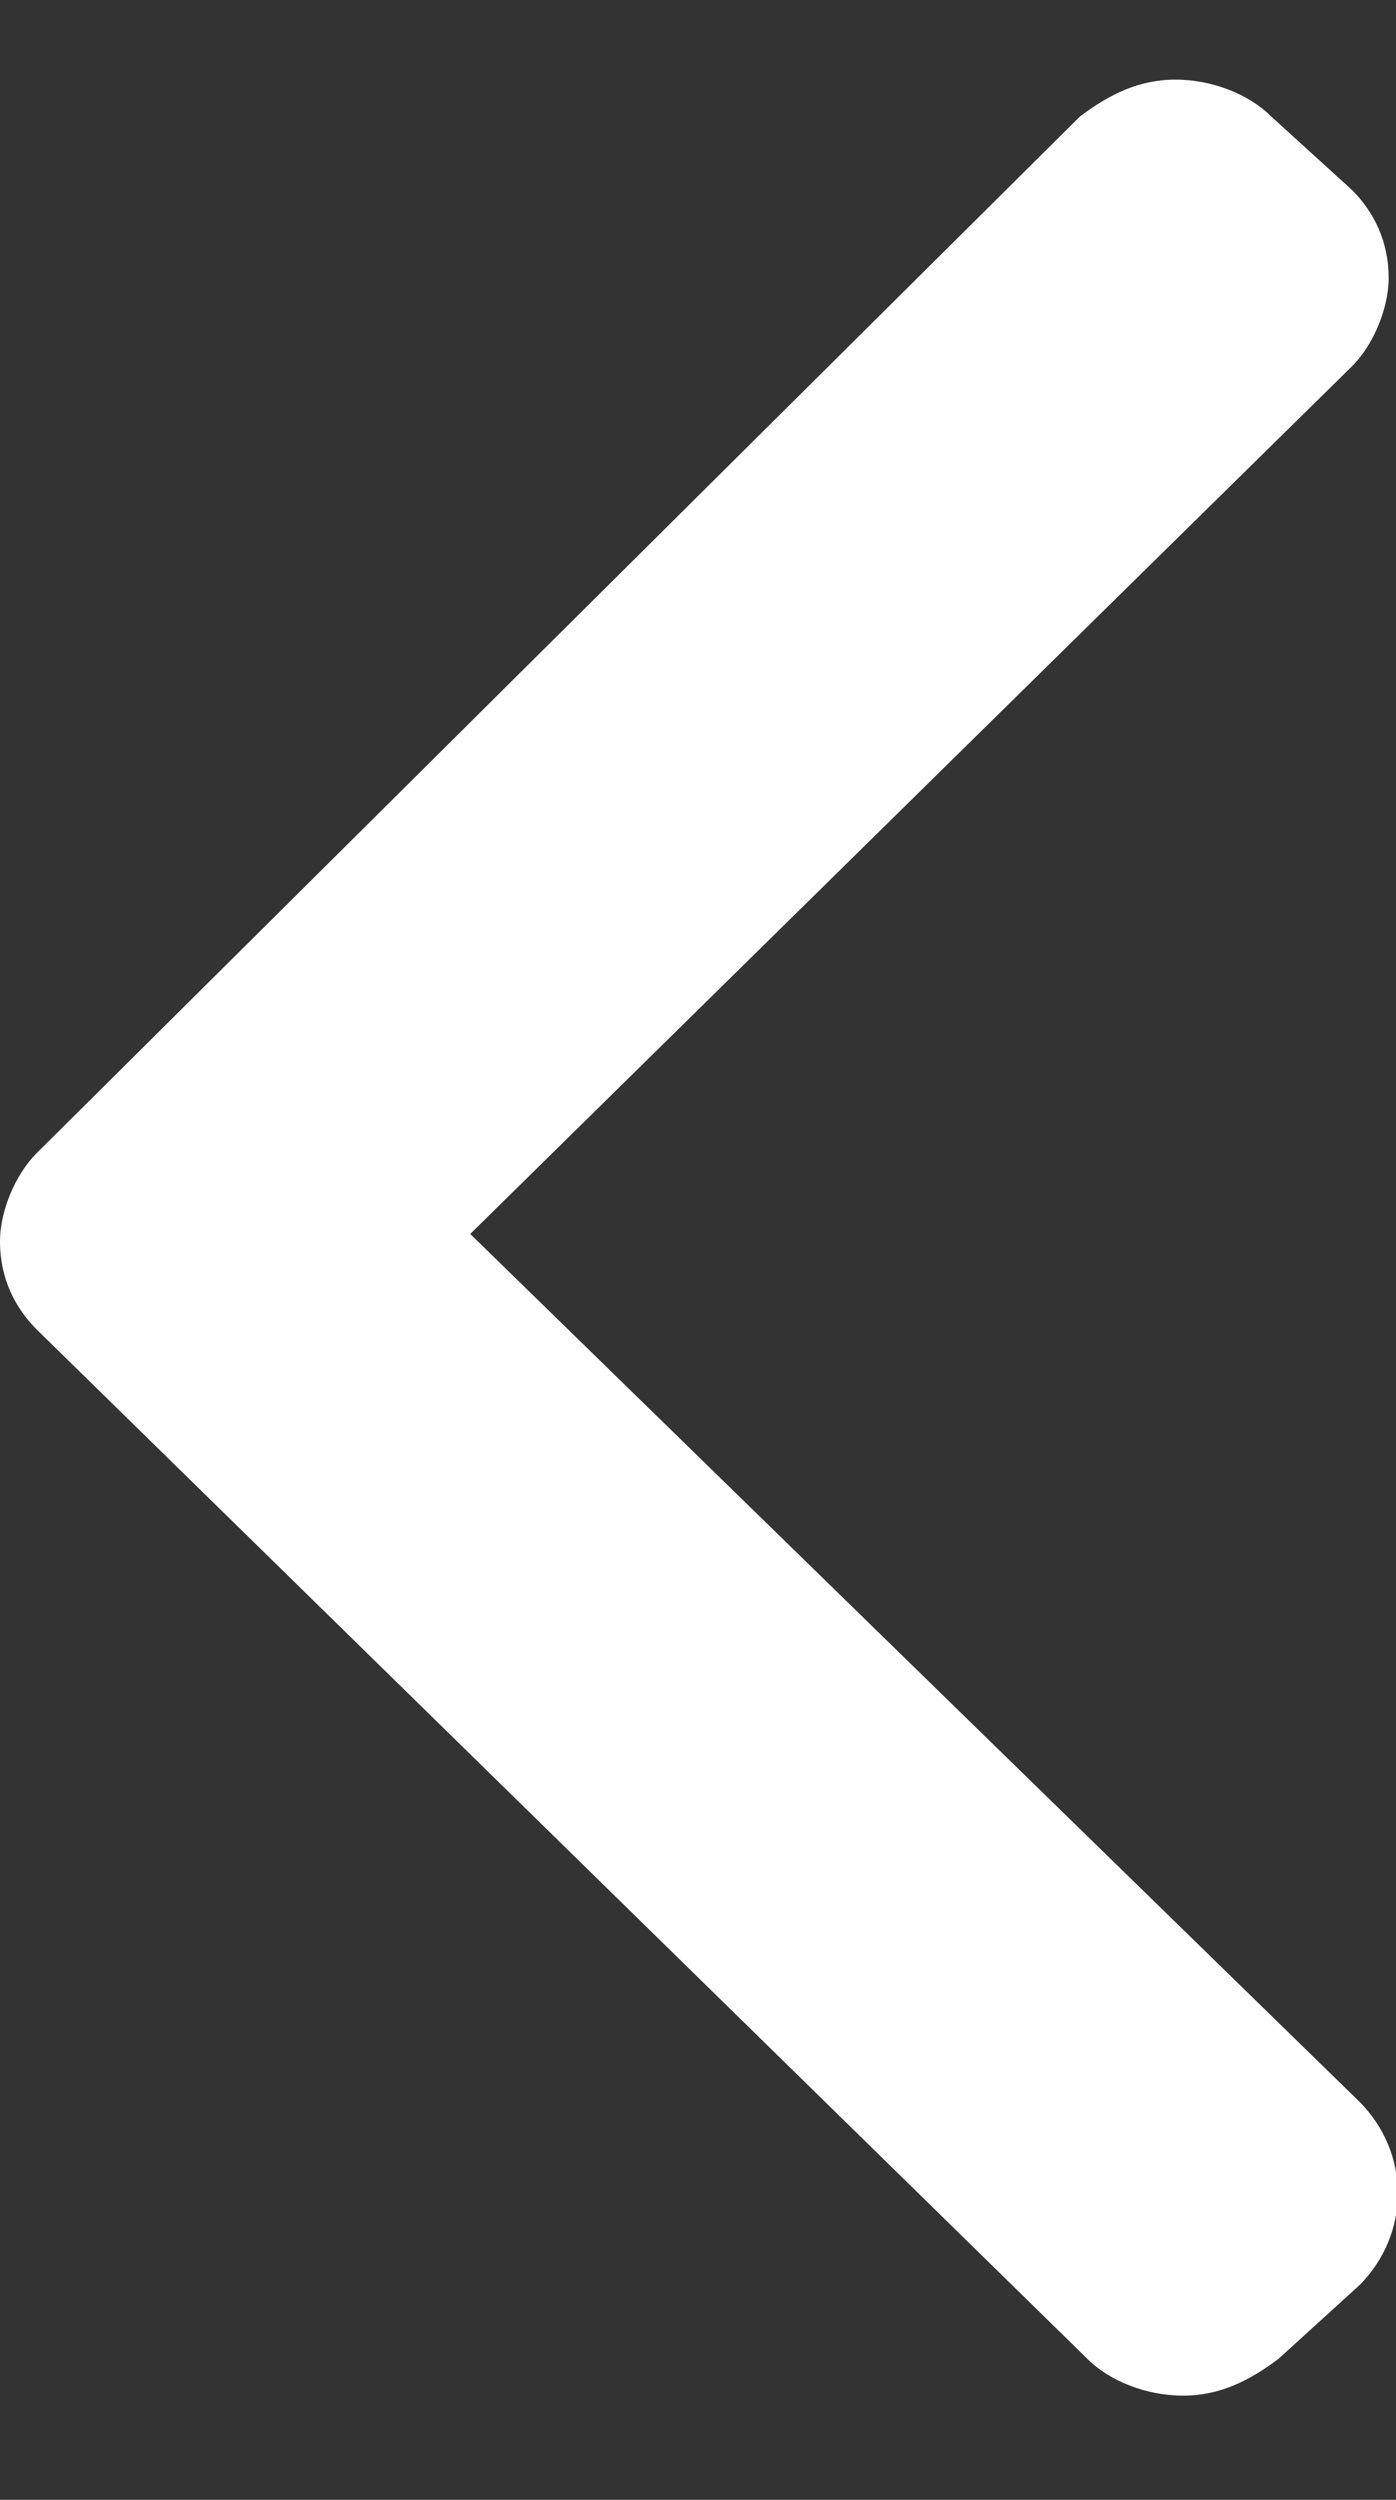 <?xml version="1.0" encoding="utf-8"?>
<!-- Generator: Adobe Illustrator 24.0.3, SVG Export Plug-In . SVG Version: 6.00 Build 0)  -->
<svg version="1.1" id="Calque_1" xmlns="http://www.w3.org/2000/svg" xmlns:xlink="http://www.w3.org/1999/xlink" x="0px" y="0px"
	 viewBox="0 0 19 34" style="enable-background:new 0 0 19 34;" xml:space="preserve">
<rect x="0" y="0" width="19" height="34" fill="#333333" stroke="none"/>
<style type="text/css">
	.st0{fill:#FFFFFF;}
</style>
<g id="Page-1">
	<g id="Home-header-test-2" transform="translate(-1401, -712)">
		
			<g id="left-arrow" transform="translate(1410.5, 728.883) rotate(180) translate(-1410.5, -728.883) translate(1401, 712.383)">
			<path id="Path" class="st0" d="M12.6,16.6L0.6,28.4c-0.3,0.3-0.5,0.8-0.5,1.2c0,0.5,0.2,0.9,0.5,1.2l1.1,1
				C2,32.1,2.5,32.3,3,32.3s0.9-0.2,1.3-0.5l14.2-14.1c0.3-0.3,0.5-0.8,0.5-1.2c0-0.5-0.2-0.9-0.5-1.2L4.2,1.3
				C3.9,1,3.4,0.8,2.9,0.8S2,1,1.6,1.3l-1.1,1c-0.7,0.7-0.7,1.8,0,2.5L12.6,16.6z"/>
		</g>
	</g>
</g>
</svg>
